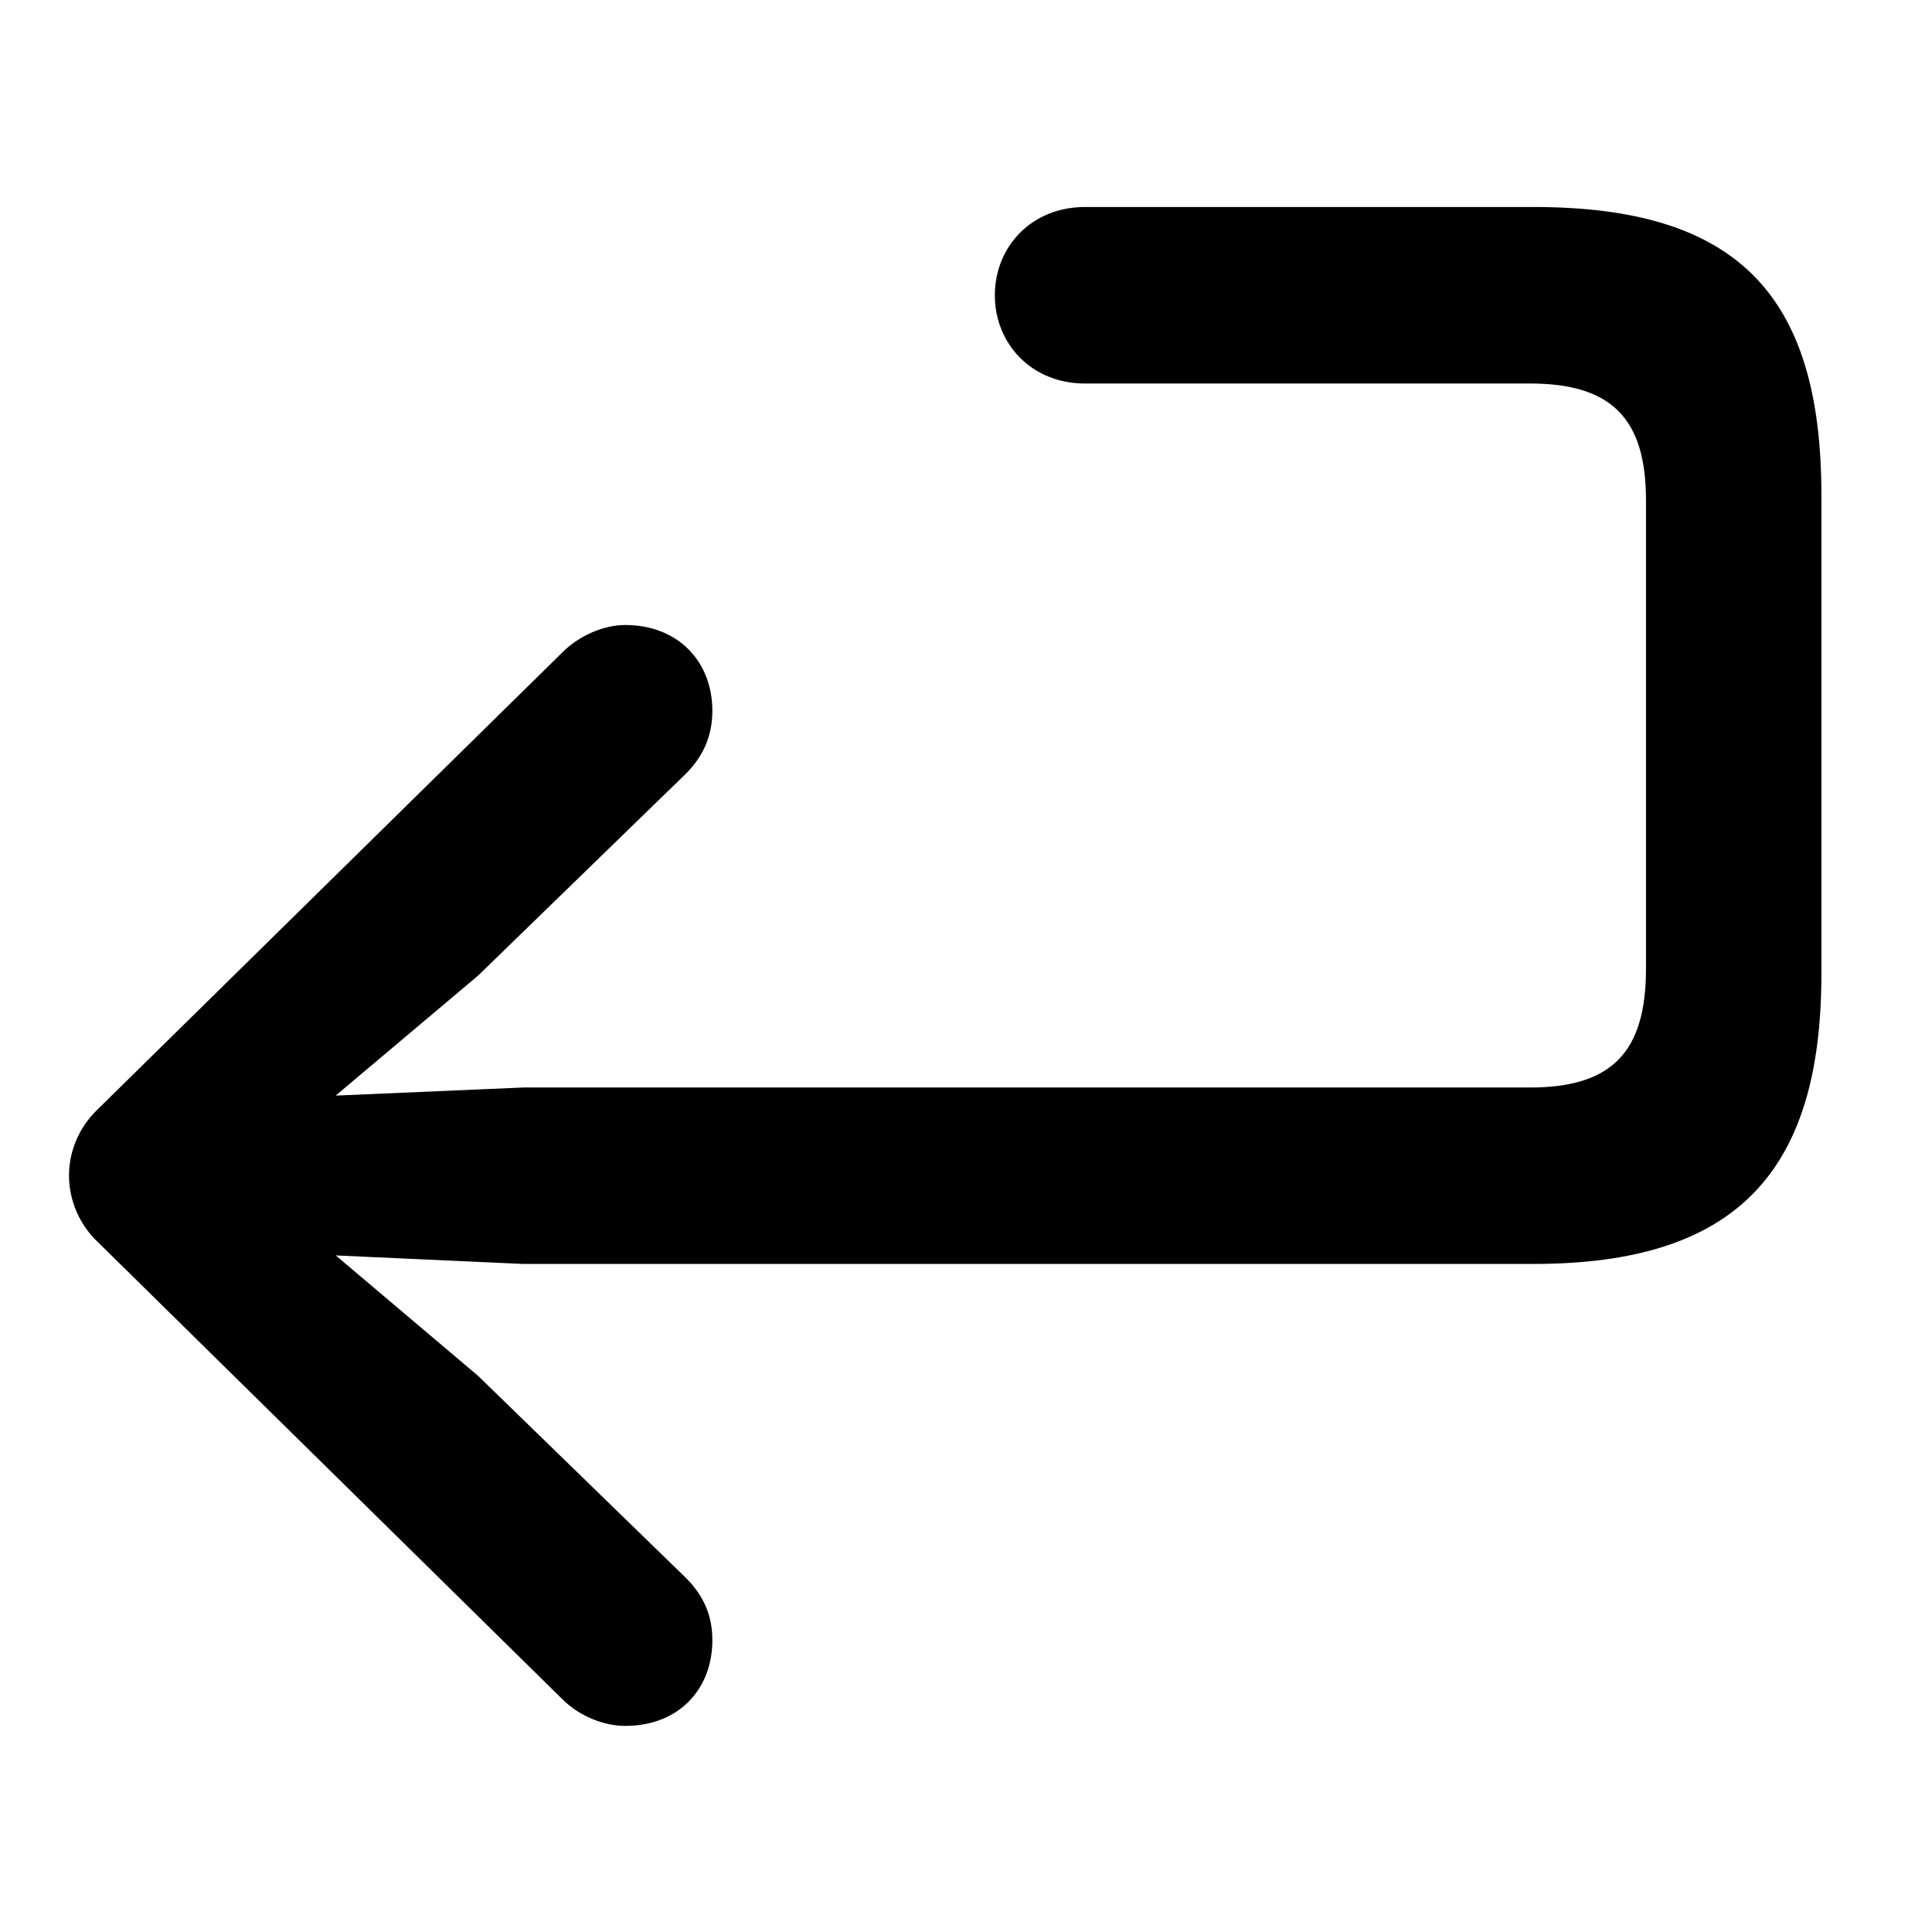 <svg width="28" height="28" viewBox="0 0 28 28" fill="none" xmlns="http://www.w3.org/2000/svg">
<path d="M9.062 25.013C9.825 25.013 10.324 24.494 10.324 23.769C10.324 23.386 10.177 23.111 9.952 22.879L6.93 19.941L4.006 17.467L3.641 18.139L7.58 18.318H22.226C25.151 18.318 26.397 16.998 26.397 14.118V7.171C26.397 4.246 25.151 3 22.226 3H15.723C14.952 3 14.418 3.574 14.418 4.279C14.418 4.984 14.952 5.558 15.723 5.558H22.172C23.357 5.558 23.855 6.066 23.855 7.251V14.04C23.855 15.252 23.357 15.761 22.172 15.761H7.58L3.641 15.931L4.006 16.602L6.93 14.138L9.952 11.202C10.177 10.97 10.324 10.685 10.324 10.302C10.324 9.586 9.825 9.058 9.062 9.058C8.75 9.058 8.393 9.21 8.145 9.46L1.409 16.084C1.143 16.341 1 16.686 1 17.038C1 17.383 1.143 17.738 1.409 17.992L8.145 24.621C8.393 24.871 8.75 25.013 9.062 25.013Z" fill="black"/>
</svg>
